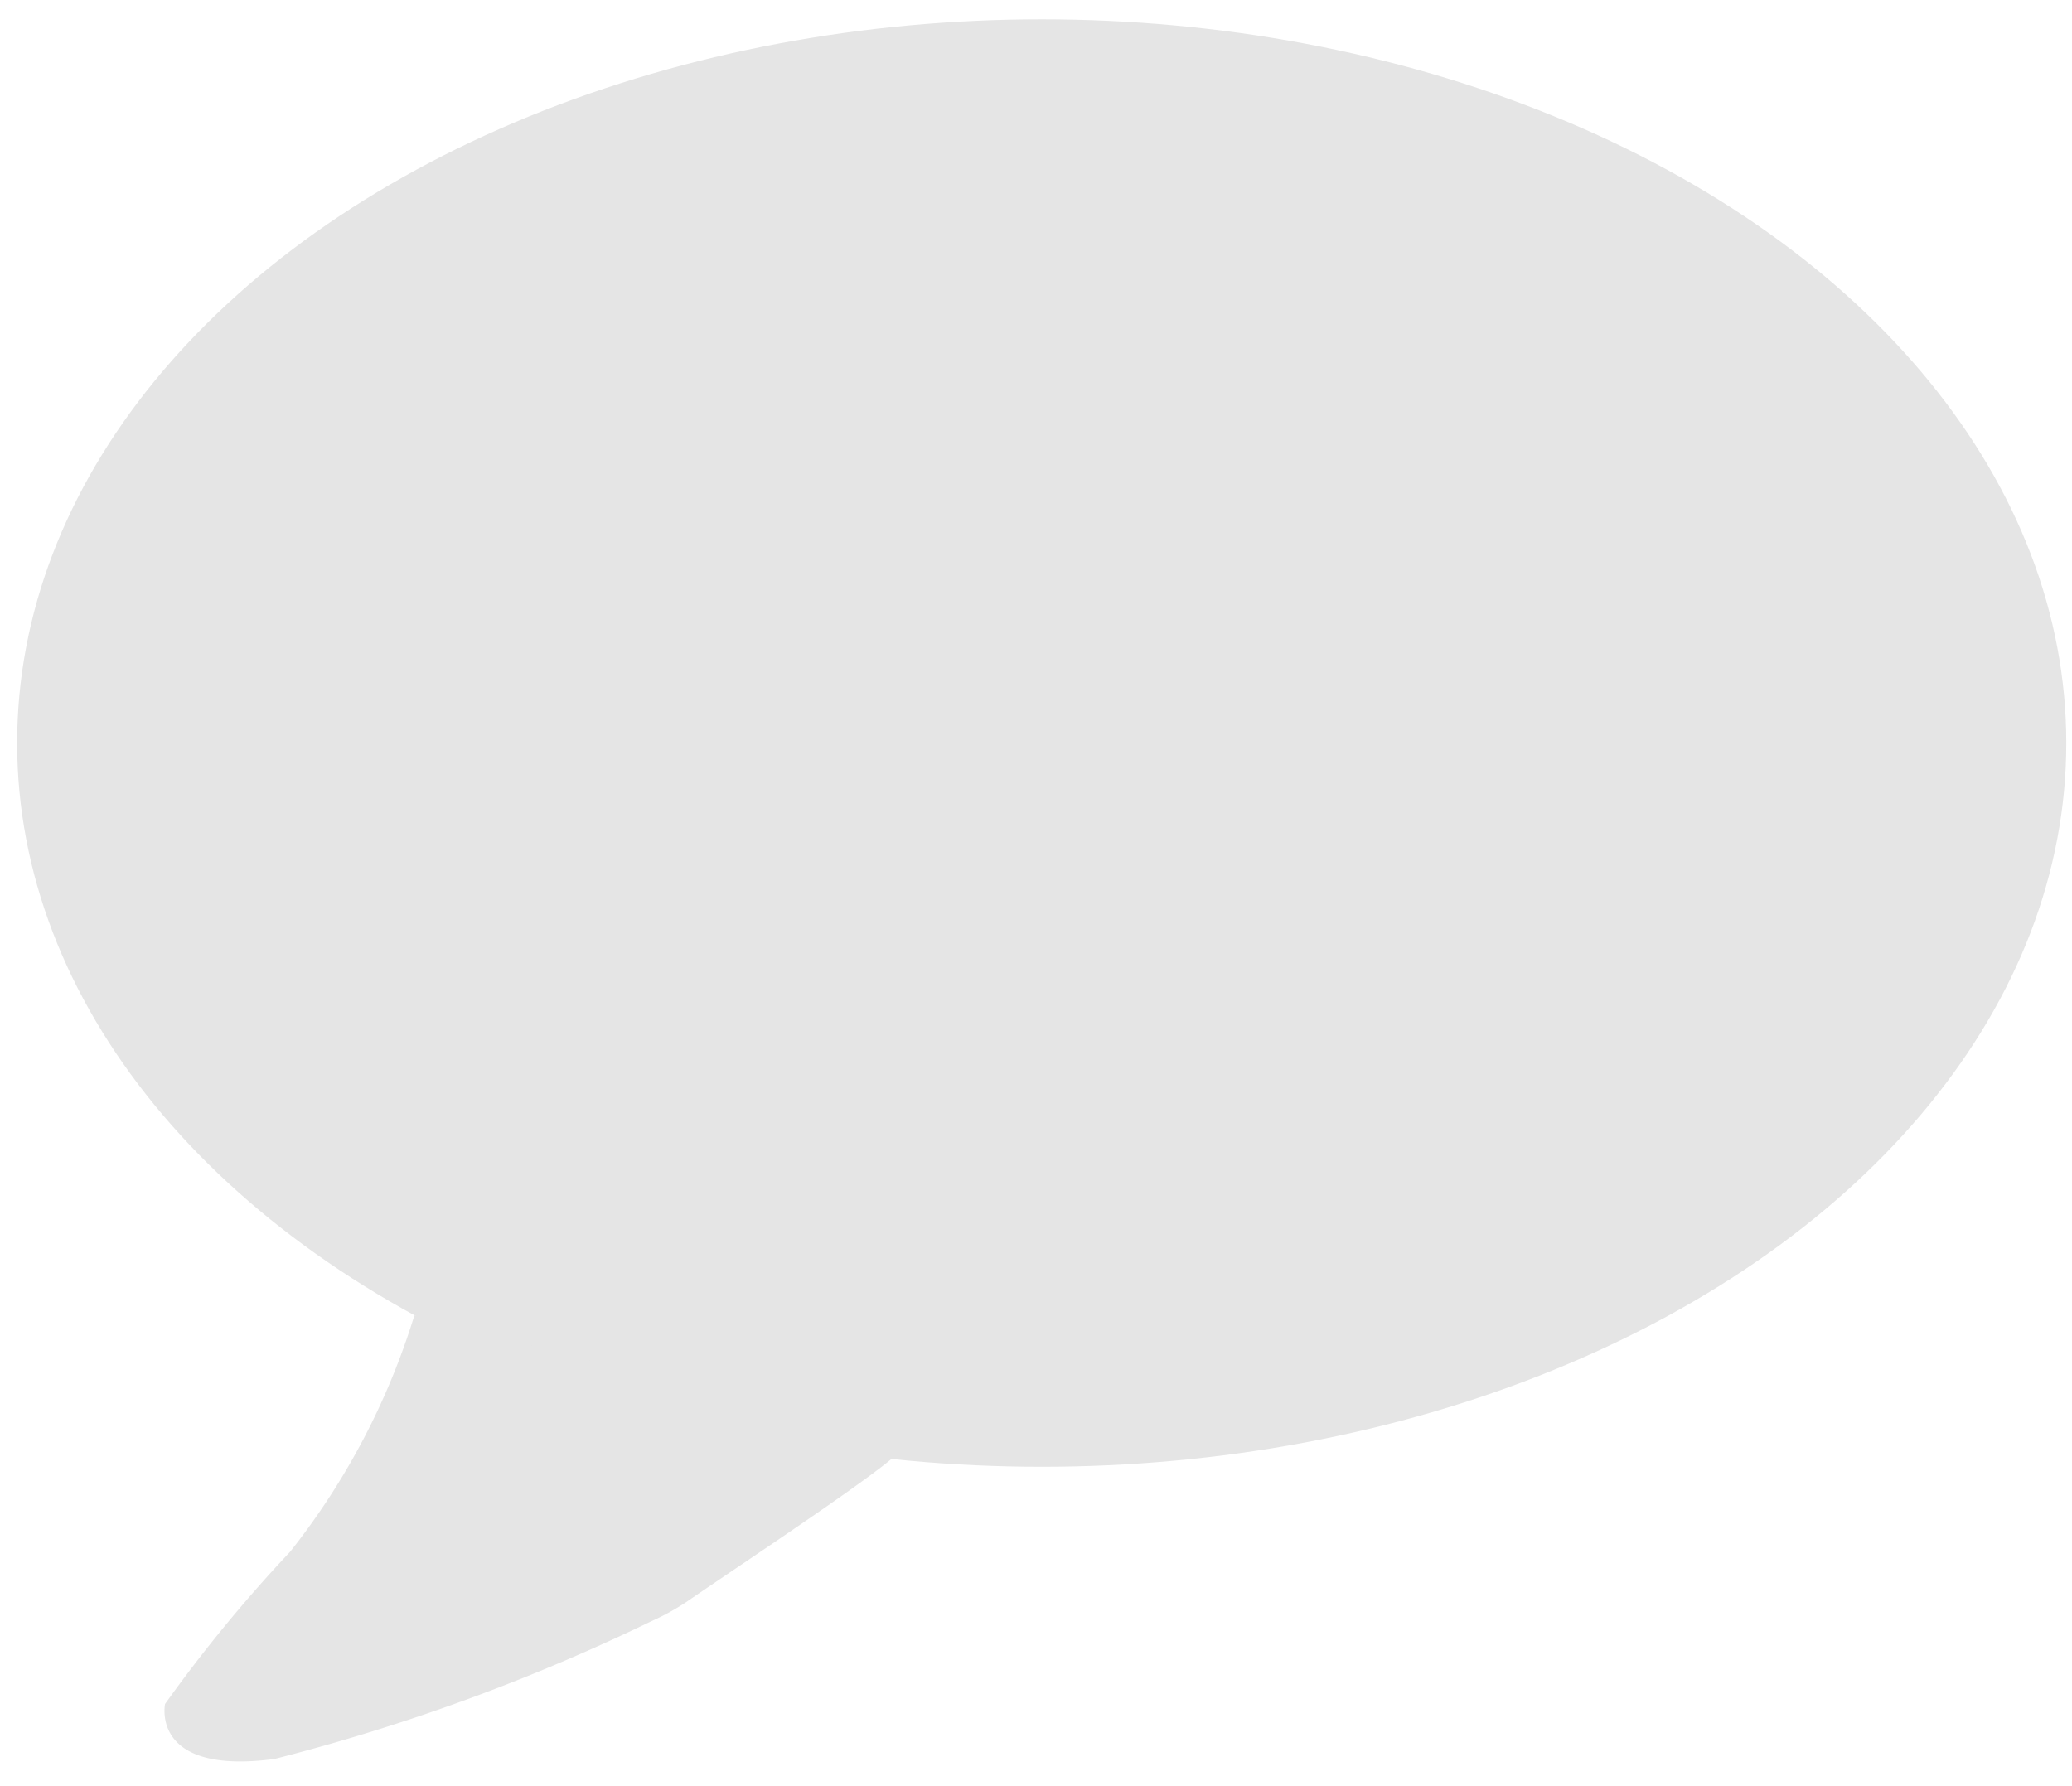 <svg height="25" xmlns="http://www.w3.org/2000/svg" viewBox="0 0 29 25"><defs><style>.cls-1{fill:#e5e5e5}</style></defs><ellipse class="cls-1" cx="14.58" cy="10.4" rx="14.34" ry="10.13"/><path class="cls-1" d="M5.8 18.41a10.1 10.1 0 01-1.74 3.31 20.47 20.47 0 00-1.75 2.13s-.21 1 1.53.77a27.86 27.86 0 005.28-1.93 3.36 3.36 0 00.49-.27c.74-.51 3-2 3-2.14S5.8 18.41 5.8 18.41z"/></svg>